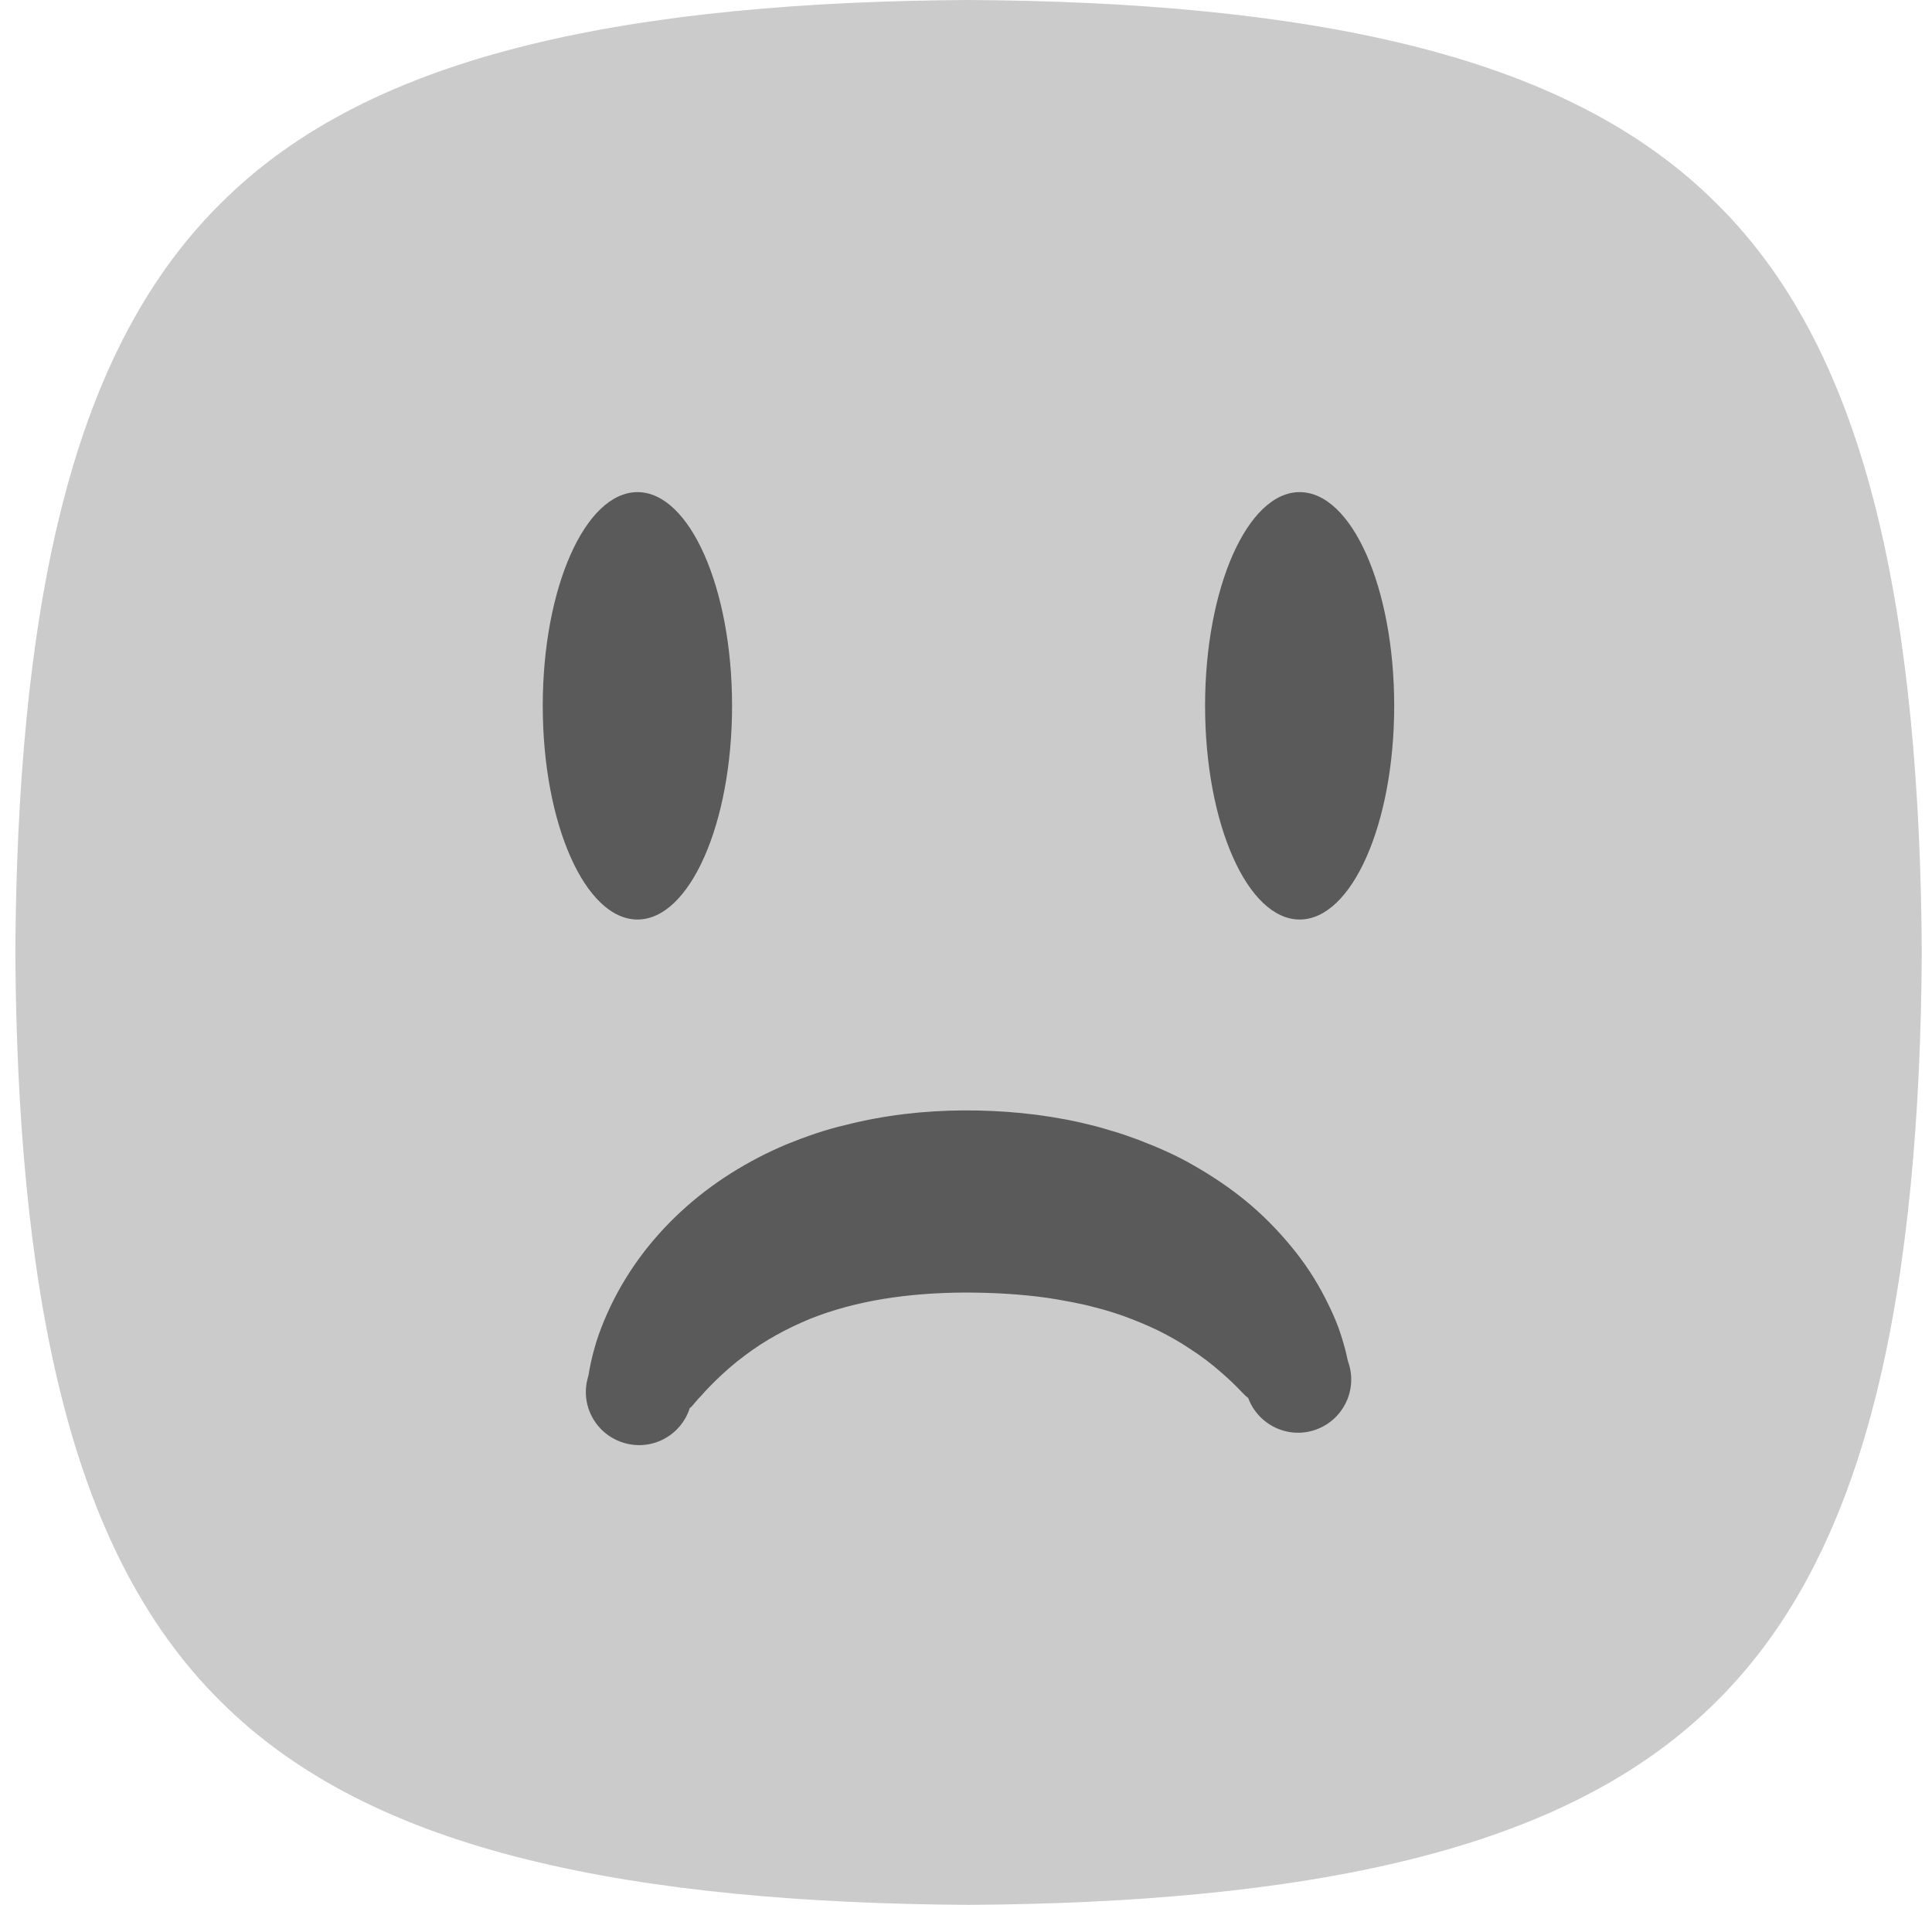 <svg width="71" height="70" viewBox="0 0 71 70" fill="none" xmlns="http://www.w3.org/2000/svg">
<path d="M0.564 35C0.596 29.103 1.062 23.484 2.227 18.803C3.392 14.096 5.249 10.32 8.077 7.507C10.886 4.681 14.672 2.826 19.383 1.662C24.069 0.498 29.692 0.032 35.594 0C41.496 0.032 47.114 0.498 51.806 1.662C56.517 2.826 60.296 4.681 63.111 7.507C65.939 10.313 67.797 14.096 68.962 18.803C70.126 23.484 70.592 29.103 70.625 35C70.592 40.897 70.126 46.509 68.962 51.197C67.797 55.904 65.939 59.68 63.111 62.493C60.296 65.319 56.517 67.174 51.806 68.338C47.114 69.502 41.496 69.968 35.594 70C29.692 69.968 24.069 69.502 19.383 68.338C14.672 67.174 10.893 65.319 8.077 62.493C5.249 59.68 3.392 55.904 2.227 51.197C1.062 46.509 0.596 40.897 0.564 35Z" fill="#CBCBCB"/>
<path d="M26.903 25.935C26.903 30.273 25.343 33.791 23.428 33.791C21.506 33.791 19.946 30.273 19.946 25.935C19.946 21.603 21.506 18.085 23.428 18.085C25.343 18.085 26.903 21.603 26.903 25.935Z" fill="#5A5A5A"/>
<path d="M51.236 25.935C51.236 30.273 49.683 33.791 47.761 33.791C45.845 33.791 44.286 30.273 44.286 25.935C44.286 21.603 45.845 18.085 47.761 18.085C49.683 18.085 51.236 21.603 51.236 25.935Z" fill="#5A5A5A"/>
<path d="M21.616 50.583C21.629 50.518 21.635 50.492 21.642 50.46L21.655 50.37L21.687 50.208C21.706 50.104 21.732 50.007 21.752 49.91C21.797 49.71 21.855 49.523 21.907 49.335C22.023 48.968 22.162 48.609 22.321 48.255C22.632 47.557 23.02 46.891 23.473 46.264C24.379 45.016 25.55 43.942 26.864 43.115C27.518 42.701 28.21 42.345 28.916 42.048C29.621 41.763 30.339 41.511 31.071 41.343C32.52 40.974 33.983 40.813 35.413 40.806C36.824 40.8 38.267 40.929 39.71 41.252L40.247 41.382C40.428 41.427 40.61 41.485 40.784 41.537C41.147 41.634 41.496 41.763 41.852 41.893C42.558 42.164 43.257 42.468 43.917 42.856C44.583 43.238 45.224 43.671 45.819 44.162C46.415 44.654 46.958 45.21 47.45 45.805C47.942 46.399 48.369 47.046 48.718 47.738C48.893 48.081 49.055 48.43 49.191 48.798C49.256 48.986 49.32 49.173 49.372 49.367C49.404 49.471 49.43 49.568 49.456 49.671L49.495 49.839L49.514 49.93C49.521 49.962 49.528 49.981 49.547 50.053C49.903 51.068 49.366 52.186 48.343 52.542C47.327 52.898 46.214 52.355 45.858 51.339C45.865 51.372 45.852 51.359 45.845 51.359C45.839 51.359 45.832 51.346 45.826 51.339C45.809 51.327 45.791 51.311 45.774 51.294L45.657 51.178C45.58 51.1 45.502 51.016 45.418 50.932C45.25 50.764 45.069 50.602 44.894 50.447C44.532 50.13 44.156 49.839 43.761 49.587C43.373 49.322 42.965 49.096 42.551 48.889C42.137 48.688 41.703 48.514 41.263 48.352L40.933 48.242L40.597 48.139C40.487 48.106 40.364 48.081 40.254 48.048C40.137 48.022 40.027 47.984 39.904 47.958C39.671 47.912 39.438 47.854 39.199 47.816C39.082 47.796 38.966 47.77 38.843 47.751L38.481 47.693C37.503 47.557 36.487 47.499 35.439 47.499C33.374 47.512 31.459 47.79 29.763 48.468C28.922 48.818 28.113 49.251 27.363 49.82C26.987 50.098 26.625 50.415 26.282 50.751C26.113 50.919 25.939 51.094 25.784 51.275L25.66 51.404L25.55 51.533L25.441 51.663C25.421 51.682 25.408 51.695 25.389 51.714C25.382 51.721 25.376 51.727 25.369 51.734C25.363 51.734 25.35 51.747 25.356 51.721C25.039 52.755 23.952 53.337 22.917 53.02C21.881 52.704 21.299 51.617 21.616 50.583Z" fill="#5A5A5A"/>
</svg>

